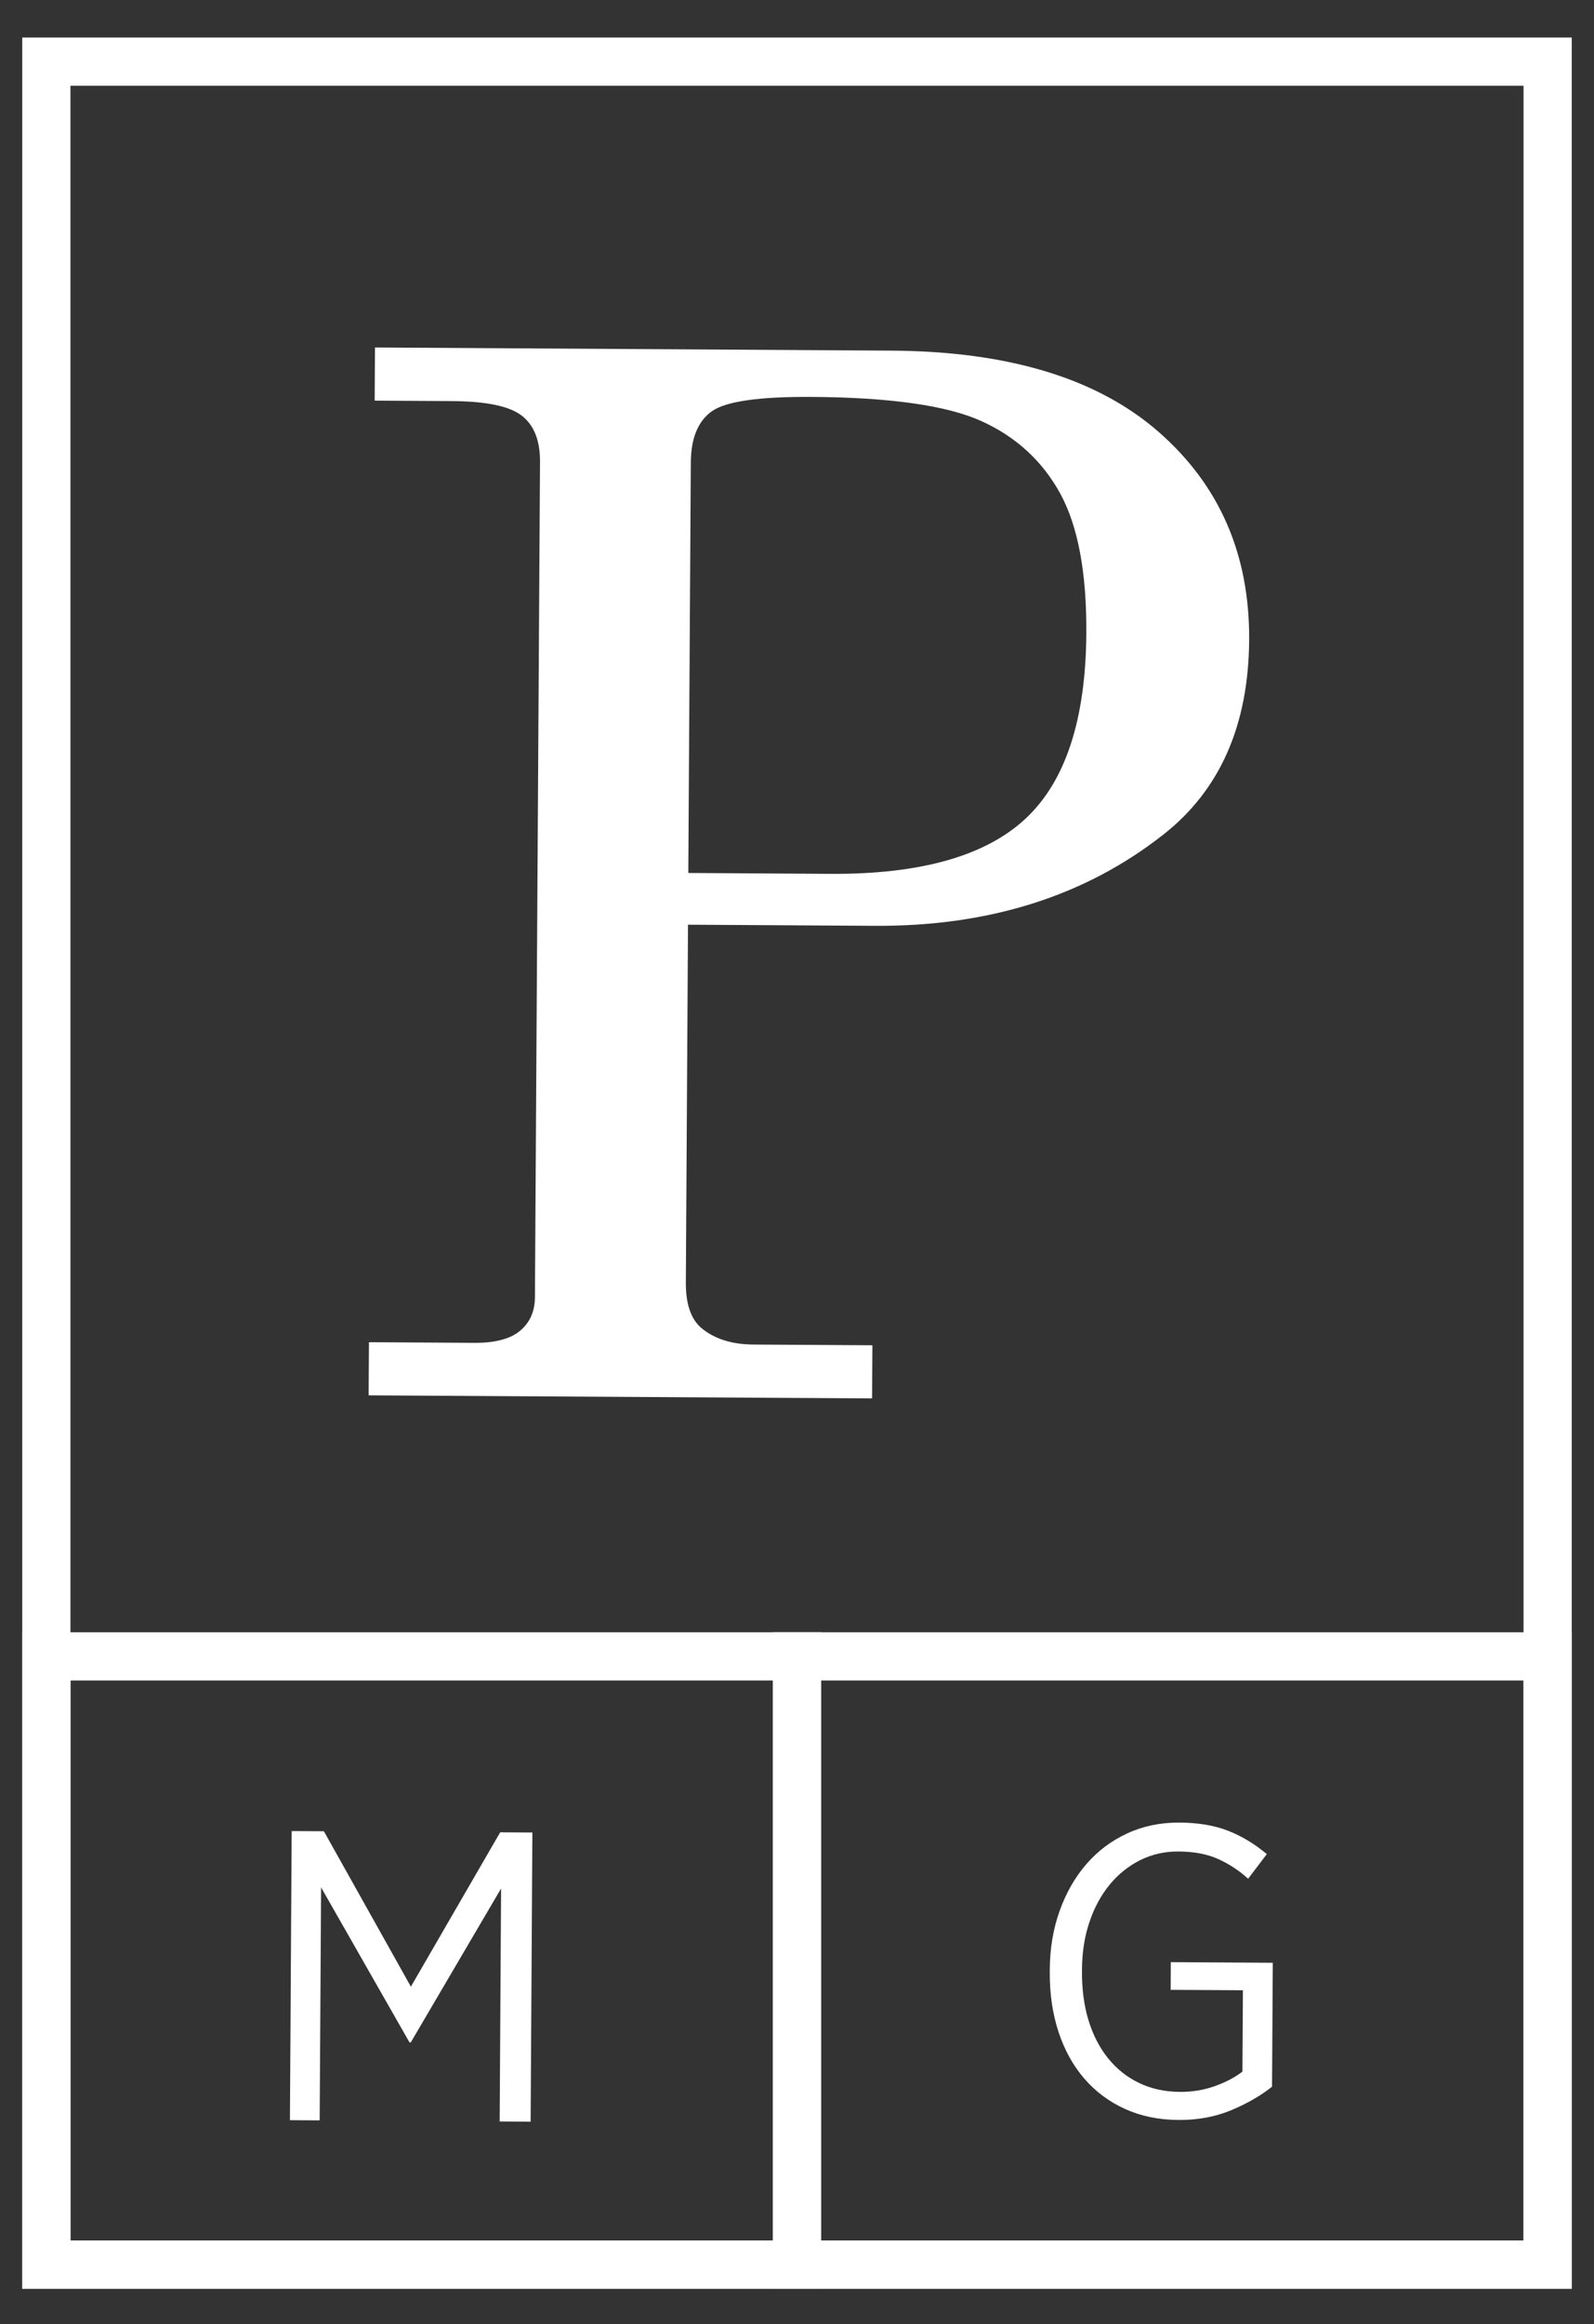 <?xml version="1.0" encoding="utf-8"?>
<!-- Generator: Adobe Illustrator 17.0.0, SVG Export Plug-In . SVG Version: 6.00 Build 0)  -->
<!DOCTYPE svg PUBLIC "-//W3C//DTD SVG 1.1//EN" "http://www.w3.org/Graphics/SVG/1.1/DTD/svg11.dtd">
<svg version="1.1" id="Layer_1" xmlns="http://www.w3.org/2000/svg" xmlns:xlink="http://www.w3.org/1999/xlink" x="0px" y="0px"
	 width="99.21px" height="144.57px" viewBox="0 0 99.21 144.57" enable-background="new 0 0 99.21 144.57" xml:space="preserve">
<rect x="0" y="0" width="99.21" height="144.57" fill="#333333" stroke="none"/>
<g>
	<g>
		<path fill="#FFFFFF" d="M23.338,21.616l32.155,0.196c7.263,0.044,12.796,1.723,16.598,5.037c3.804,3.314,5.688,7.63,5.656,12.948
			s-1.818,9.362-5.355,12.131c-4.866,3.82-10.85,5.708-17.95,5.665l-11.621-0.07L42.687,79.78c-0.008,1.293,0.295,2.22,0.909,2.782
			c0.818,0.71,1.917,1.069,3.298,1.078l7.404,0.045l-0.02,3.306L22.943,86.8l0.02-3.306l6.552,0.04
			c1.298,0.008,2.25-0.243,2.859-0.754c0.607-0.51,0.915-1.206,0.92-2.088l0.316-51.961c0.008-1.322-0.37-2.279-1.133-2.872
			c-0.764-0.592-2.208-0.895-4.333-0.908l-4.825-0.029L23.338,21.616z M42.84,54.306l8.843,0.054
			c5.602,0.034,9.648-1.109,12.142-3.43c2.492-2.321,3.755-6.17,3.788-11.546c0.022-3.761-0.518-6.651-1.619-8.671
			c-1.103-2.019-2.729-3.521-4.879-4.503c-2.15-0.982-5.688-1.489-10.615-1.519c-3.256-0.02-5.319,0.276-6.188,0.888
			c-0.868,0.612-1.307,1.682-1.316,3.209L42.84,54.306z"/>
	</g>
	<g>
		<g>
			<path fill="#FFFFFF" d="M18.154,113.905l2.005,0.012l5.414,9.668l5.558-9.602l2.004,0.012l-0.109,17.987l-1.927-0.012
				l0.088-14.493l-5.622,9.576h-0.077l-5.504-9.644l-0.088,14.492l-1.851-0.012L18.154,113.905z"/>
		</g>
	</g>
	<g>
		<g>
			<path fill="#FFFFFF" d="M73.351,131.877c-1.233-0.008-2.346-0.237-3.337-0.688c-0.99-0.451-1.835-1.082-2.532-1.892
				c-0.697-0.809-1.231-1.776-1.601-2.9s-0.551-2.363-0.543-3.716l0.001-0.18c0.008-1.302,0.212-2.513,0.613-3.633
				c0.4-1.119,0.954-2.088,1.662-2.905c0.707-0.818,1.555-1.456,2.543-1.912c0.987-0.457,2.072-0.681,3.254-0.674
				c1.165,0.007,2.171,0.176,3.017,0.506c0.846,0.331,1.652,0.815,2.419,1.454l-1.165,1.534c-0.545-0.5-1.16-0.906-1.843-1.218
				c-0.684-0.313-1.514-0.472-2.489-0.478c-0.857-0.005-1.65,0.174-2.38,0.538c-0.731,0.364-1.364,0.869-1.898,1.517
				c-0.535,0.648-0.956,1.42-1.26,2.318c-0.307,0.897-0.462,1.885-0.469,2.965l-0.001,0.128c-0.007,1.13,0.133,2.155,0.418,3.073
				c0.286,0.919,0.697,1.705,1.233,2.358c0.535,0.655,1.179,1.16,1.93,1.516c0.752,0.355,1.59,0.536,2.516,0.542
				c0.771,0.005,1.495-0.115,2.173-0.359c0.679-0.244,1.25-0.545,1.715-0.901l0.031-5.062l-4.497-0.027l0.01-1.722l6.347,0.039
				l-0.047,7.708c-0.705,0.562-1.552,1.049-2.539,1.463C75.644,131.681,74.549,131.884,73.351,131.877z"/>
		</g>
	</g>
	<path fill="#FFFFFF" d="M51.104,142.379H1.384v-40.84h49.72V142.379z M4.384,139.379h43.72v-34.841H4.384V139.379z"/>
	<path fill="#FFFFFF" d="M97.825,142.379h-49.72v-40.84h49.721v40.84H97.825z M51.104,139.379h43.721v-34.841H51.104V139.379z"/>
	<path fill="#FFFFFF" d="M97.825,142.38H1.384V2.334h96.441V142.38H97.825z M4.384,139.379h90.441V5.334H4.384V139.379z"/>
</g>
</svg>
